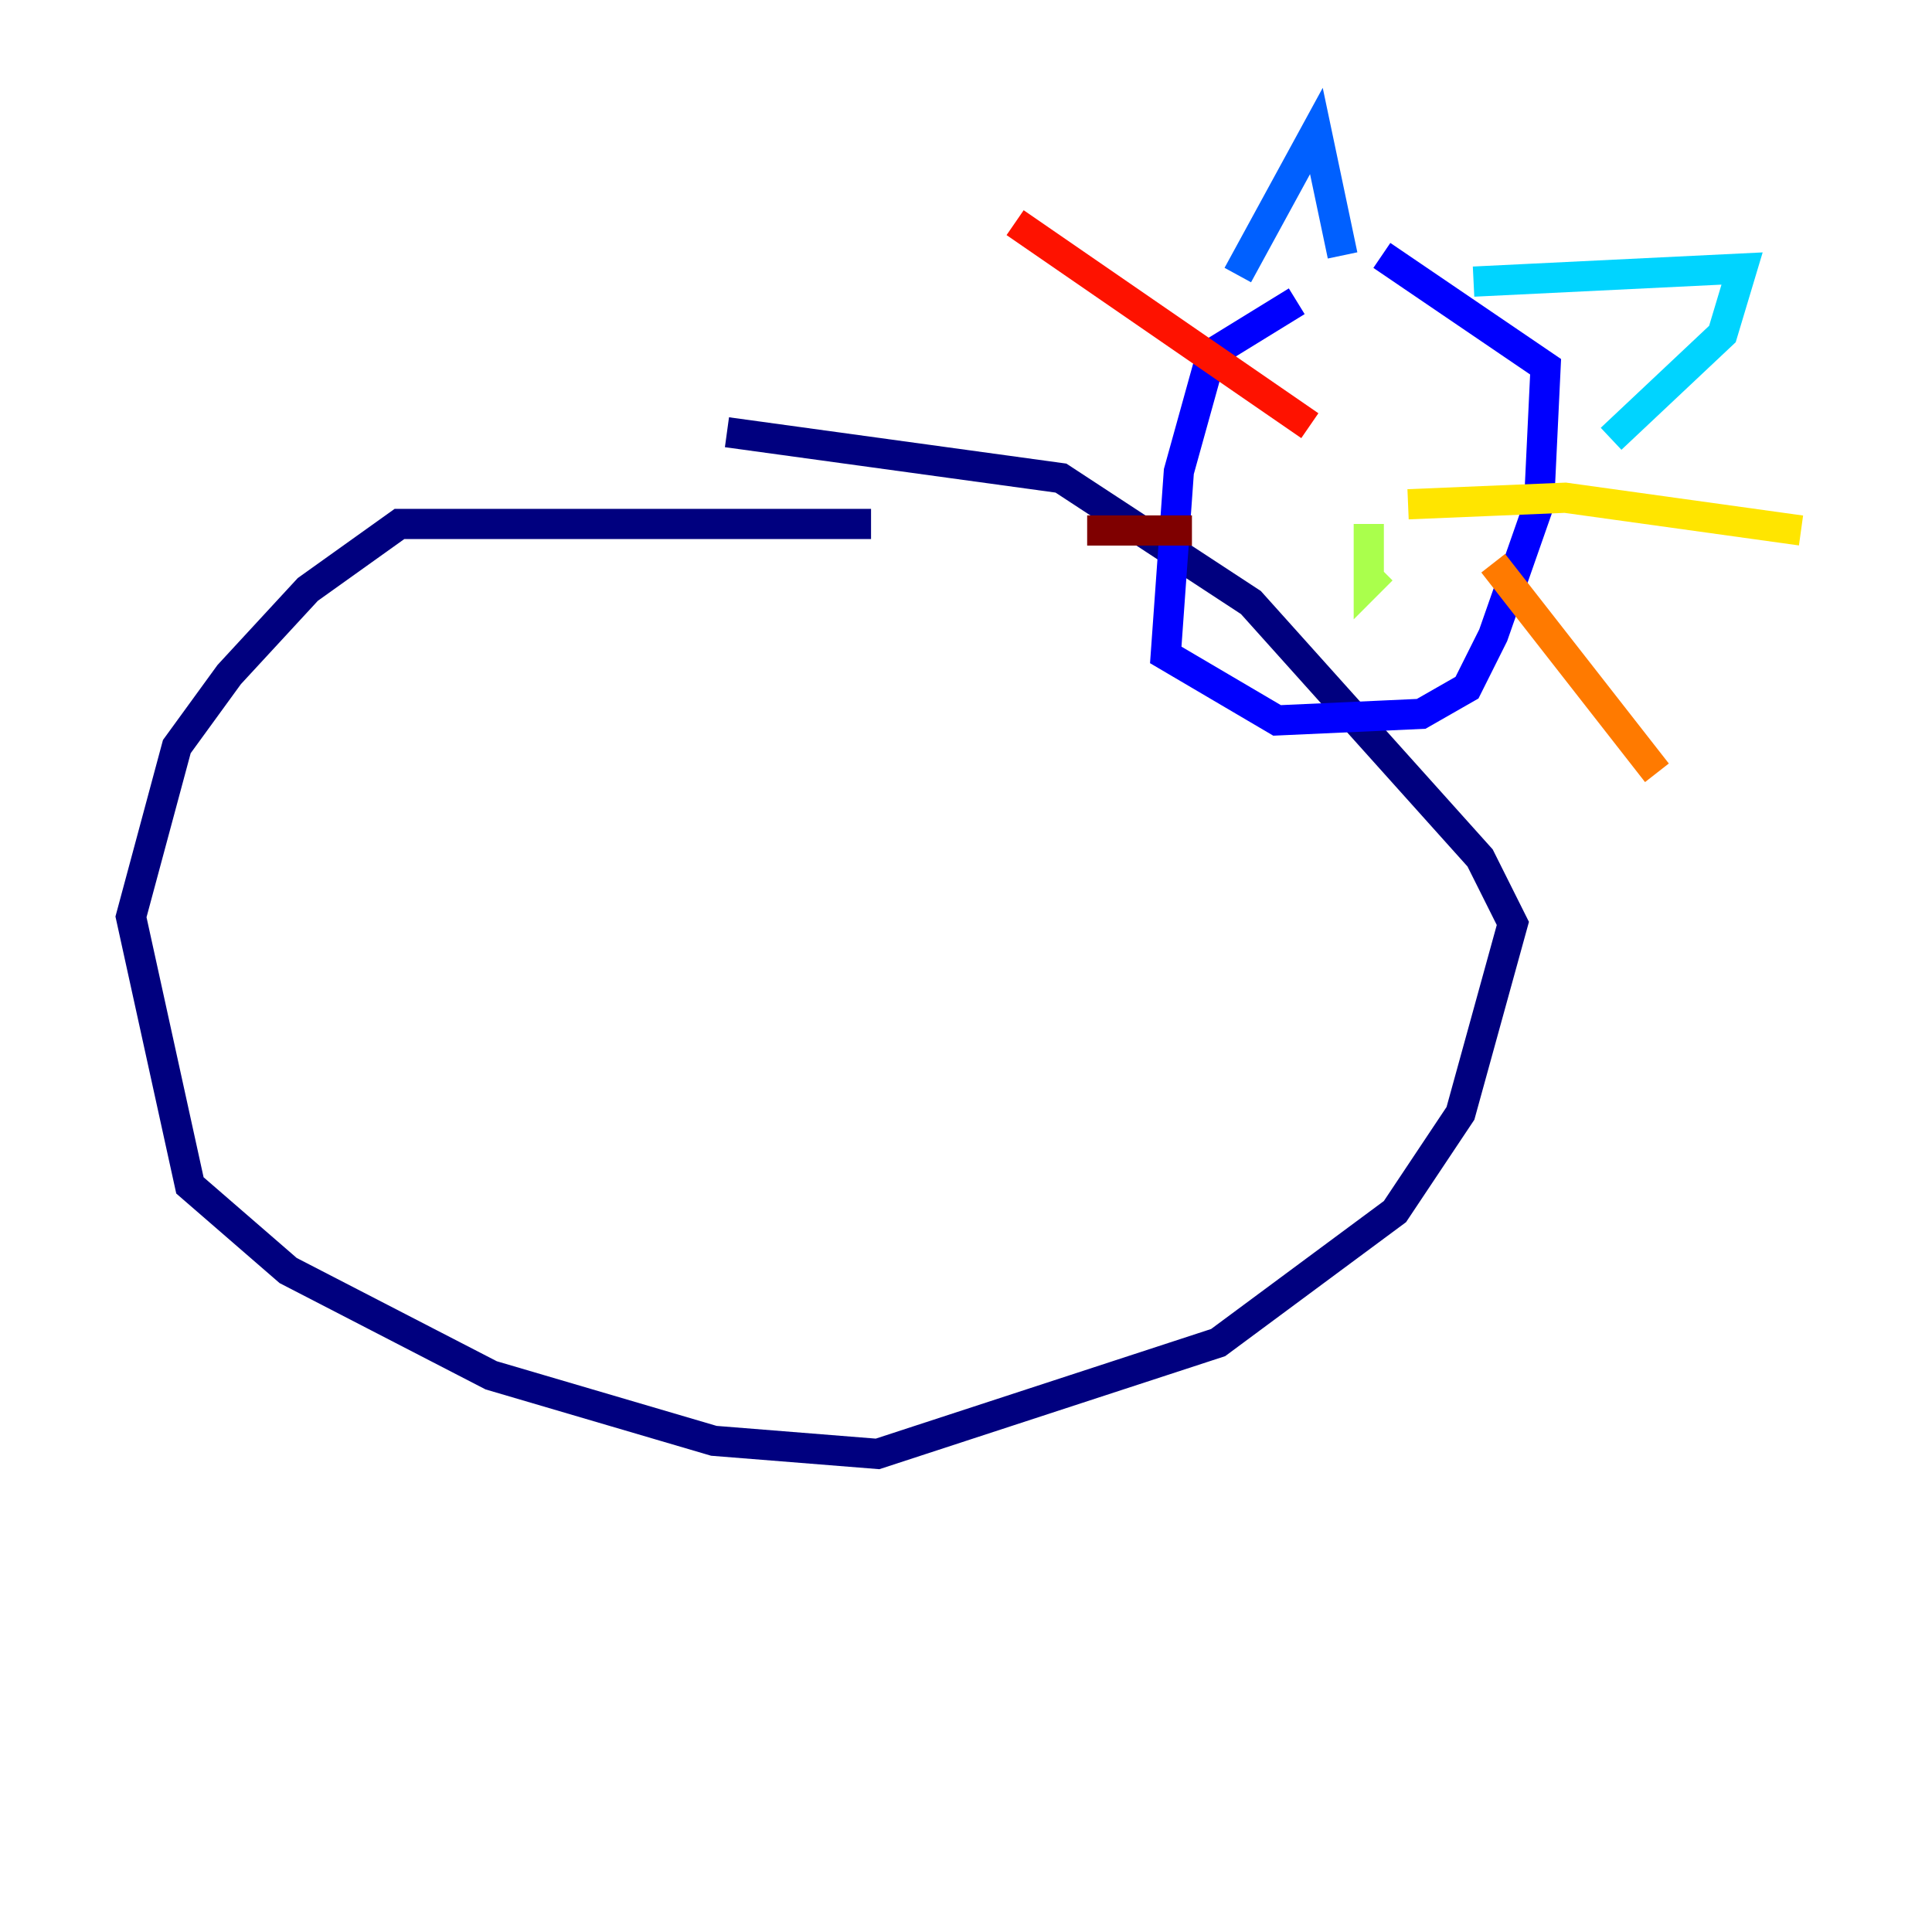 <?xml version="1.0" encoding="utf-8" ?>
<svg baseProfile="tiny" height="128" version="1.2" viewBox="0,0,128,128" width="128" xmlns="http://www.w3.org/2000/svg" xmlns:ev="http://www.w3.org/2001/xml-events" xmlns:xlink="http://www.w3.org/1999/xlink"><defs /><polyline fill="none" points="57.709,34.712 26.468,34.712 20.393,39.051 15.186,44.691 11.715,49.464 8.678,60.746 12.583,78.536 19.091,84.176 32.542,91.119 47.295,95.458 58.142,96.325 80.705,88.949 92.42,80.271 96.759,73.763 100.231,61.18 98.061,56.841 82.875,39.919 70.291,31.675 48.163,28.637" stroke="#00007f" stroke-width="2" /><polyline fill="none" points="85.912,19.959 80.271,23.43 78.102,31.241 77.234,43.39 84.61,47.729 94.156,47.295 97.193,45.559 98.929,42.088 101.966,33.41 102.4,24.298 91.552,16.922" stroke="#0000fe" stroke-width="2" /><polyline fill="none" points="82.007,18.224 87.214,8.678 88.949,16.922" stroke="#0060ff" stroke-width="2" /><polyline fill="none" points="97.627,18.658 115.417,17.79 114.115,22.129 106.739,29.071" stroke="#00d4ff" stroke-width="2" /><polyline fill="none" points="88.081,32.976 88.081,32.976" stroke="#4cffaa" stroke-width="2" /><polyline fill="none" points="90.685,34.712 90.685,38.617 91.552,37.749" stroke="#aaff4c" stroke-width="2" /><polyline fill="none" points="93.288,33.41 103.702,32.976 119.322,35.146" stroke="#ffe500" stroke-width="2" /><polyline fill="none" points="98.929,37.315 109.776,51.2" stroke="#ff7a00" stroke-width="2" /><polyline fill="none" points="86.78,28.203 67.254,14.752" stroke="#fe1200" stroke-width="2" /><polyline fill="none" points="78.969,35.146 72.027,35.146" stroke="#7f0000" stroke-width="2" /></svg>
